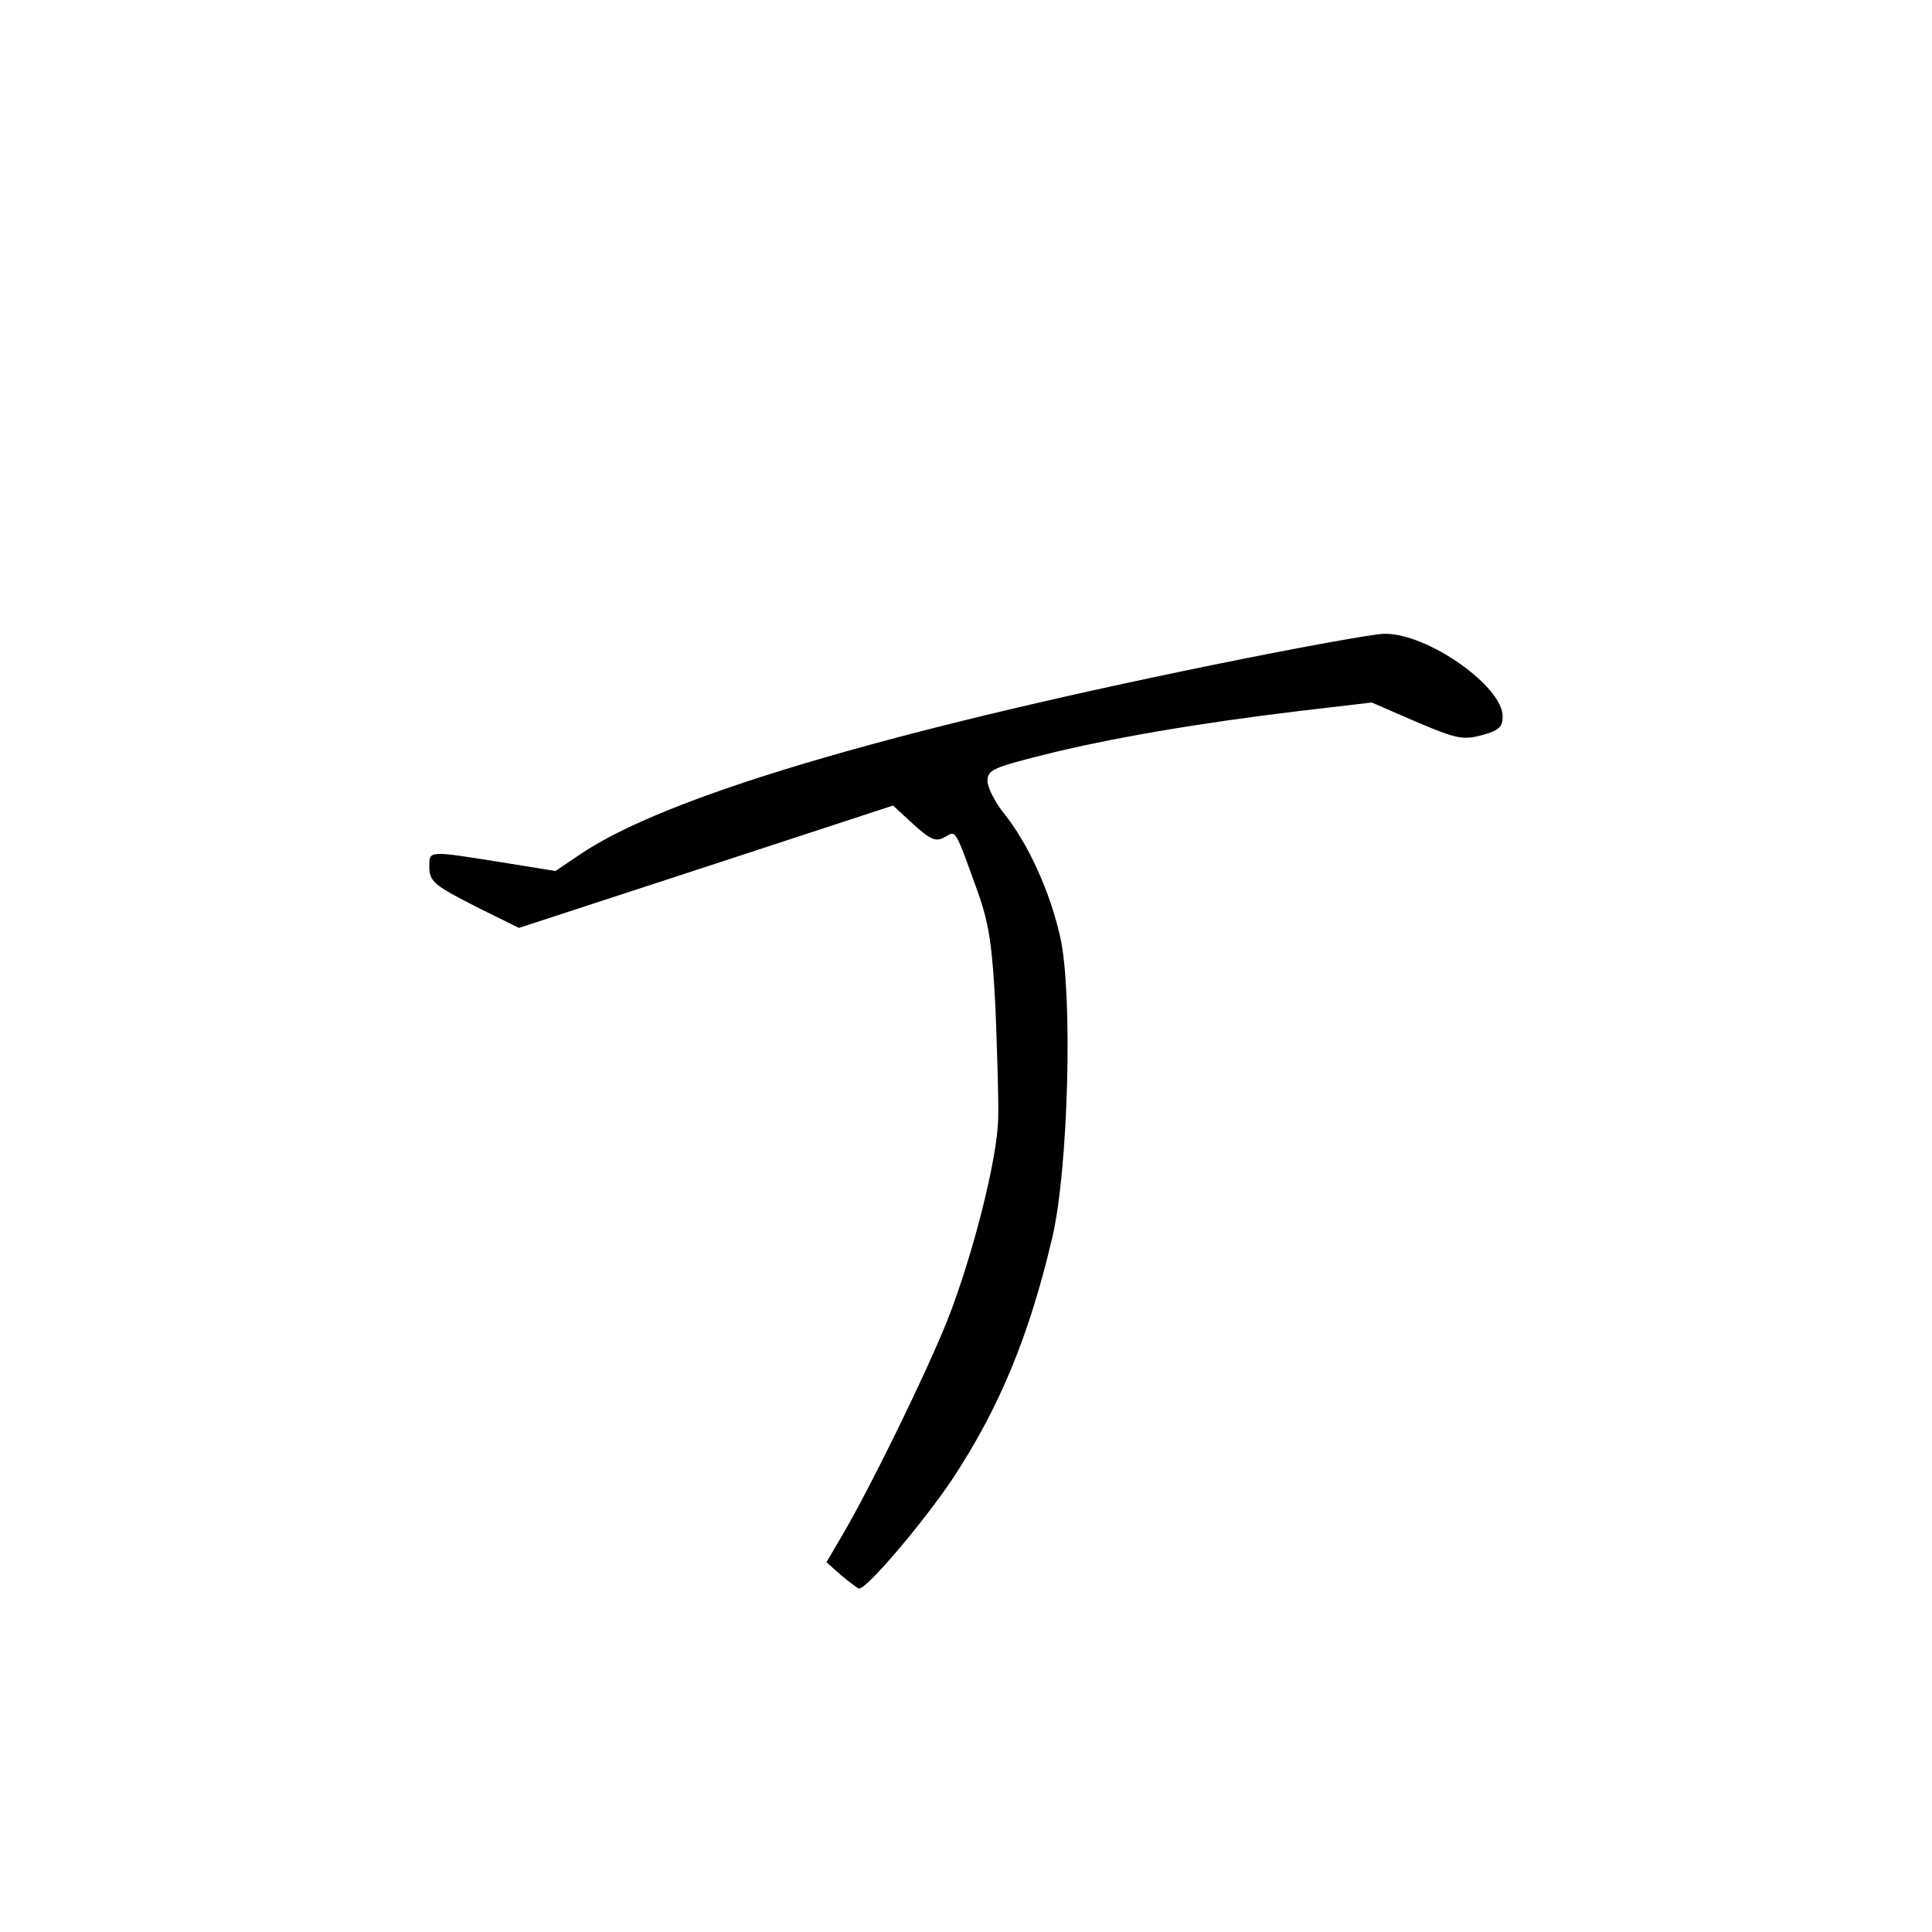 <?xml version="1.0" standalone="no"?>
<!DOCTYPE svg PUBLIC "-//W3C//DTD SVG 20010904//EN"
 "http://www.w3.org/TR/2001/REC-SVG-20010904/DTD/svg10.dtd">
<svg version="1.0" xmlns="http://www.w3.org/2000/svg"
 width="360pt" height="360pt" viewBox="0 0 360 360"
 preserveAspectRatio="xMidYMid meet">
<g transform="translate(0,360) scale(0.1,-0.1)"
fill="#000000" stroke="none">
<path d="M2260 2361 c-617 -126 -1023 -247 -1179 -353 l-46 -31 -105 17 c-132
21 -130 21 -130 -8 0 -29 7 -35 96 -80 l71 -35 349 114 348 114 38 -35 c32
-29 42 -33 58 -24 22 12 18 20 63 -105 20 -57 26 -97 32 -215 3 -80 6 -171 5
-203 -1 -75 -48 -259 -95 -378 -40 -100 -143 -310 -194 -397 l-31 -53 27 -24
c16 -13 31 -25 34 -25 15 0 120 124 173 203 88 133 144 268 187 452 30 129 38
451 15 557 -19 86 -60 176 -105 232 -17 21 -31 49 -31 61 0 20 11 25 103 48
122 31 293 60 477 82 l136 16 83 -36 c75 -32 87 -34 122 -25 32 9 39 15 39 35
0 57 -142 156 -221 154 -19 0 -162 -26 -319 -58z"/>
</g>
</svg>
